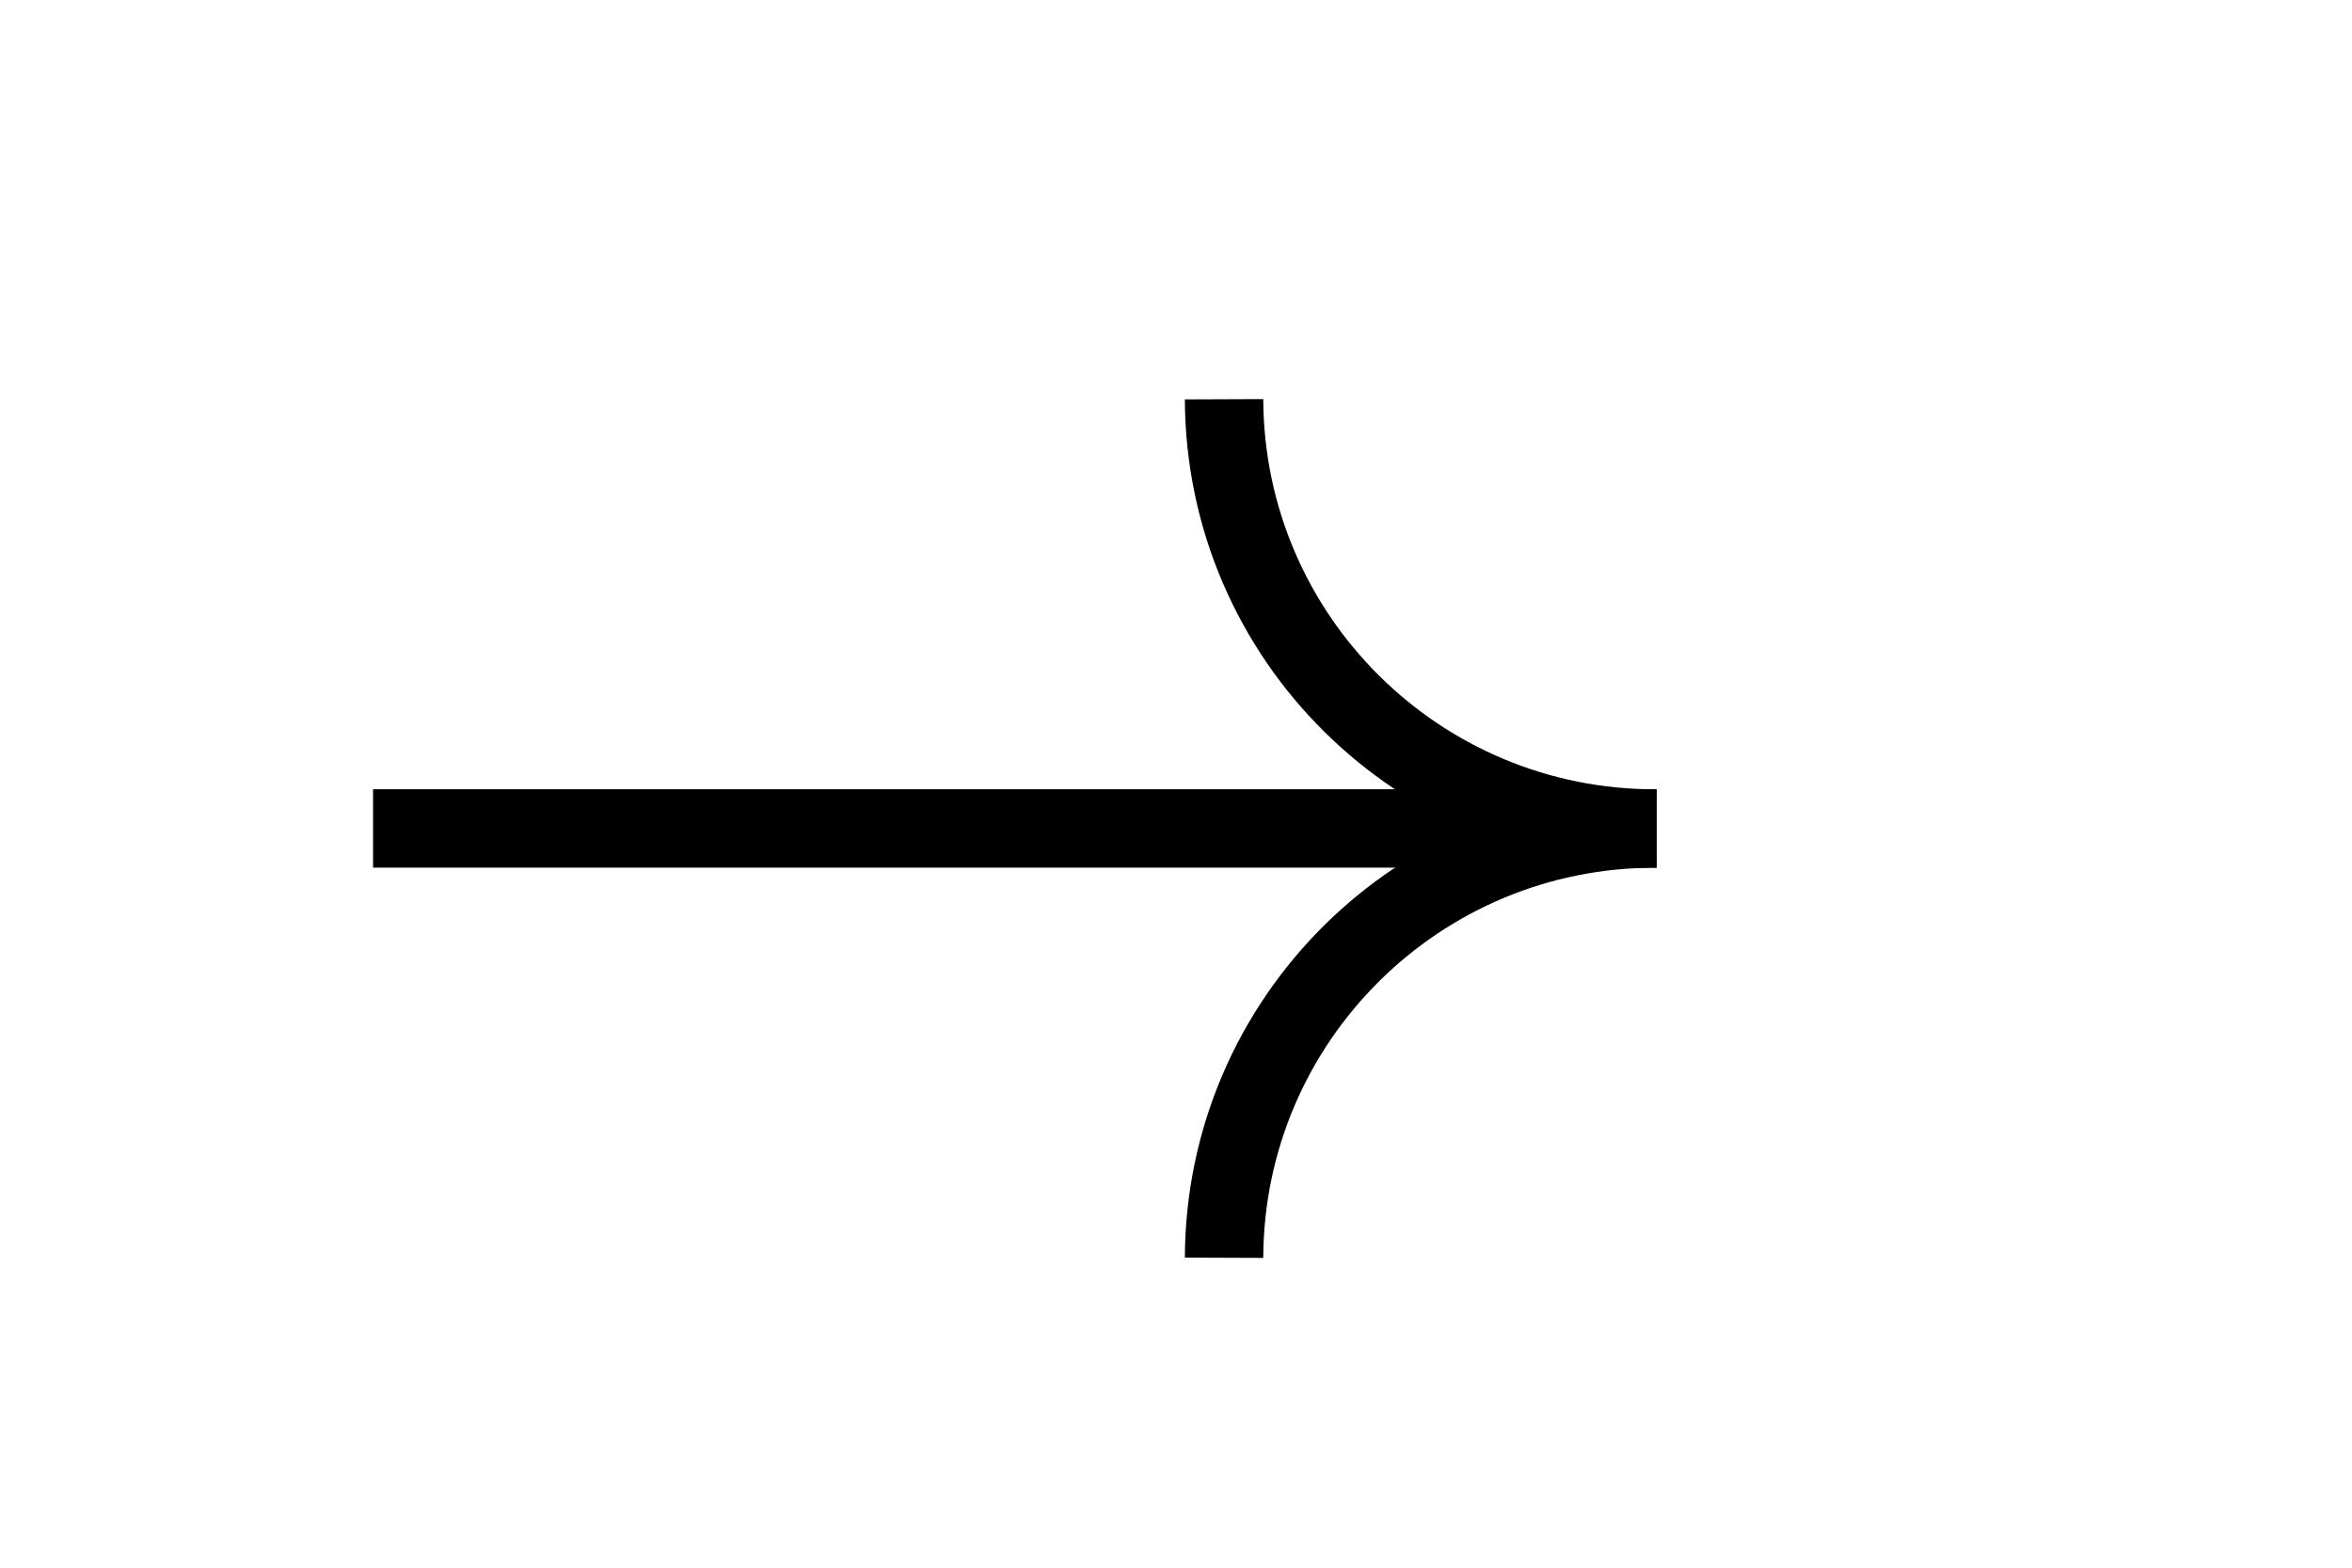 <svg width="60" height="40" viewBox="0 0 60 40" fill="none" xmlns="http://www.w3.org/2000/svg">
<g id="Frame" clip-path="url(#clip0_453_1468)">
<g id="Clip path group">
<mask id="mask0_453_1468" style="mask-type:luminance" maskUnits="userSpaceOnUse" x="0" y="0" width="60" height="40">
<g id="__lottie_element_775">
<path id="Vector" d="M60 0H0V40H60V0Z" fill="white"/>
</g>
</mask>
<g mask="url(#mask0_453_1468)">
<g id="Group">
<g id="Group_2">
<g id="Group_3">
<path id="Vector_2" d="M42.262 21.14C36.19 21.116 31.248 26.02 31.226 32.092" stroke="black" stroke-width="2" stroke-miterlimit="10"/>
</g>
</g>
<g id="Group_4">
<g id="Group_5">
<path id="Vector_3" d="M42.262 21.139C36.19 21.162 31.249 16.259 31.226 10.187" stroke="black" stroke-width="2" stroke-miterlimit="10"/>
</g>
</g>
<g id="Group_6">
<g id="Group_7">
<path id="Vector_4" d="M42.058 21.138H9.517" stroke="black" stroke-width="2" stroke-miterlimit="10"/>
</g>
</g>
</g>
</g>
</g>
</g>
<defs>
<clipPath id="clip0_453_1468">
<rect width="60" height="40" fill="white"/>
</clipPath>
</defs>
</svg>
